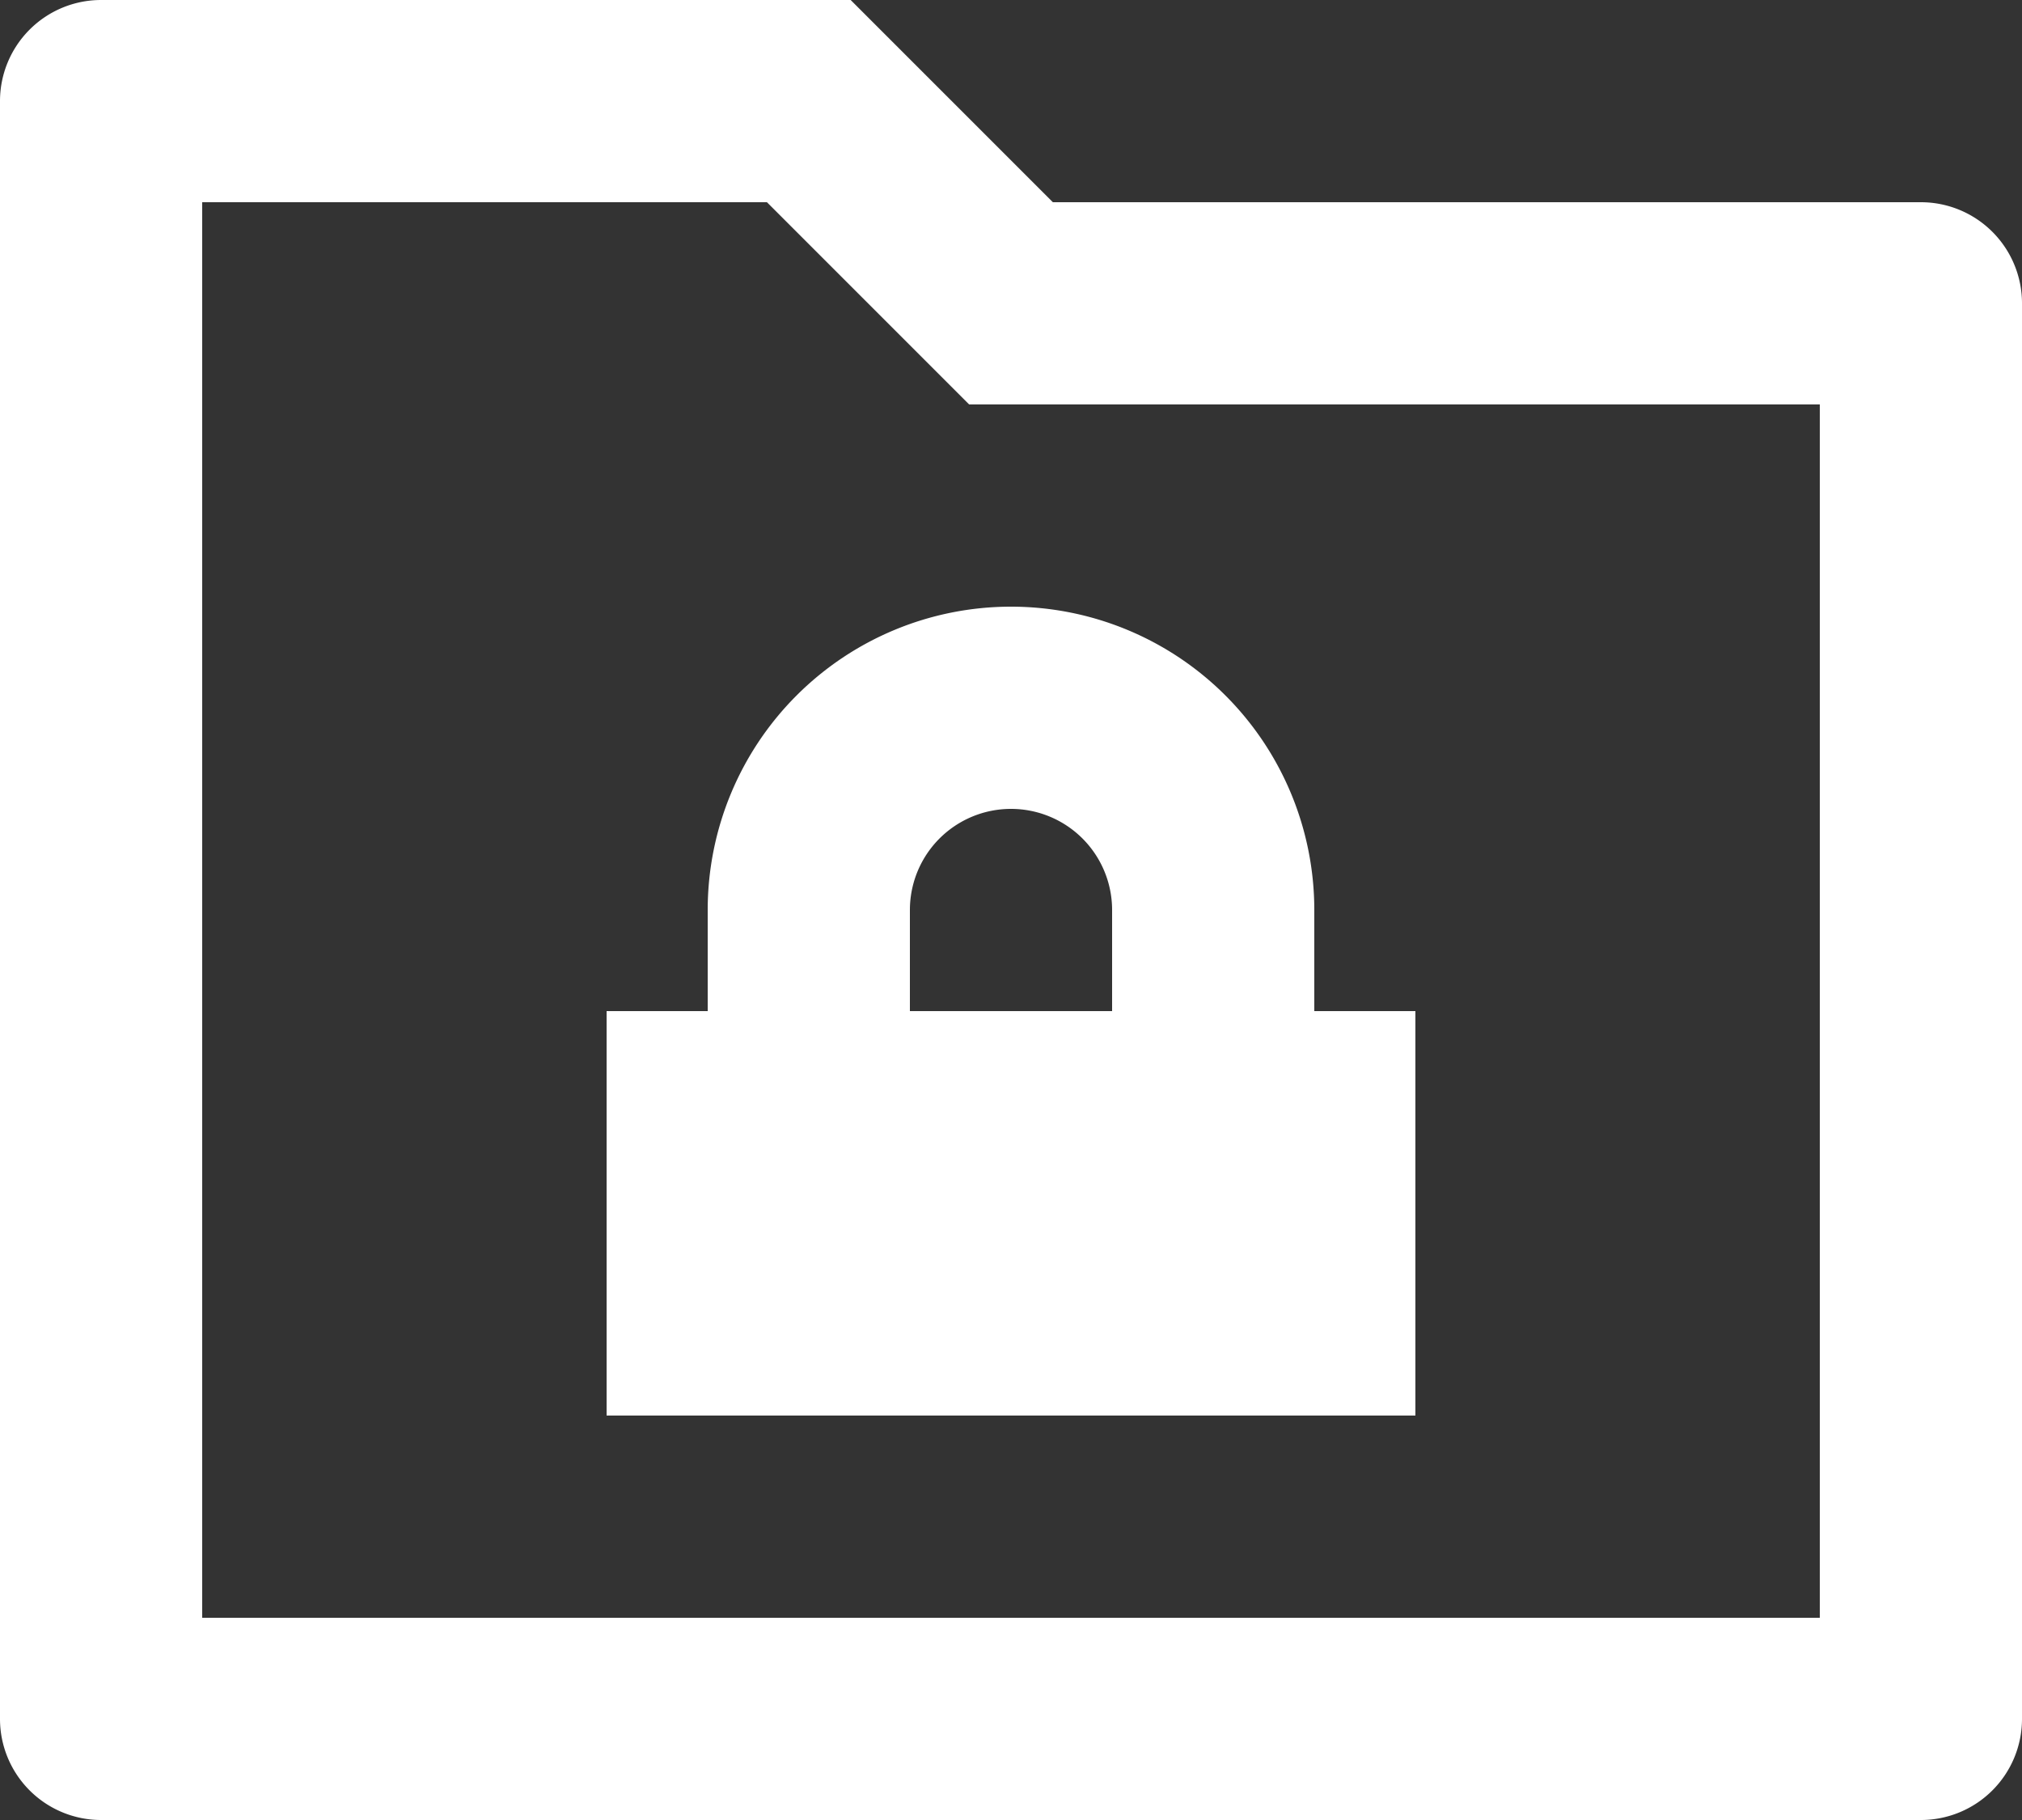 <svg xmlns="http://www.w3.org/2000/svg" width="20" height="18" viewBox="0 0 20 18">
  <rect x="0" y="0" width="20" height="18" fill="#333333" stroke="none"/>
  <path id="rolesIcon" d="M12.414,5H21a1,1,0,0,1,1,1V20a1,1,0,0,1-1,1H3a1,1,0,0,1-1-1V4A1,1,0,0,1,3,3h7.414ZM4,5V19H20V7H11.586l-2-2Zm11,8h1v4H8V13H9V12a3,3,0,0,1,6,0Zm-2,0V12a1,1,0,0,0-2,0v1Z" transform="translate(-2 -3)" fill="#fff"/>
</svg>
